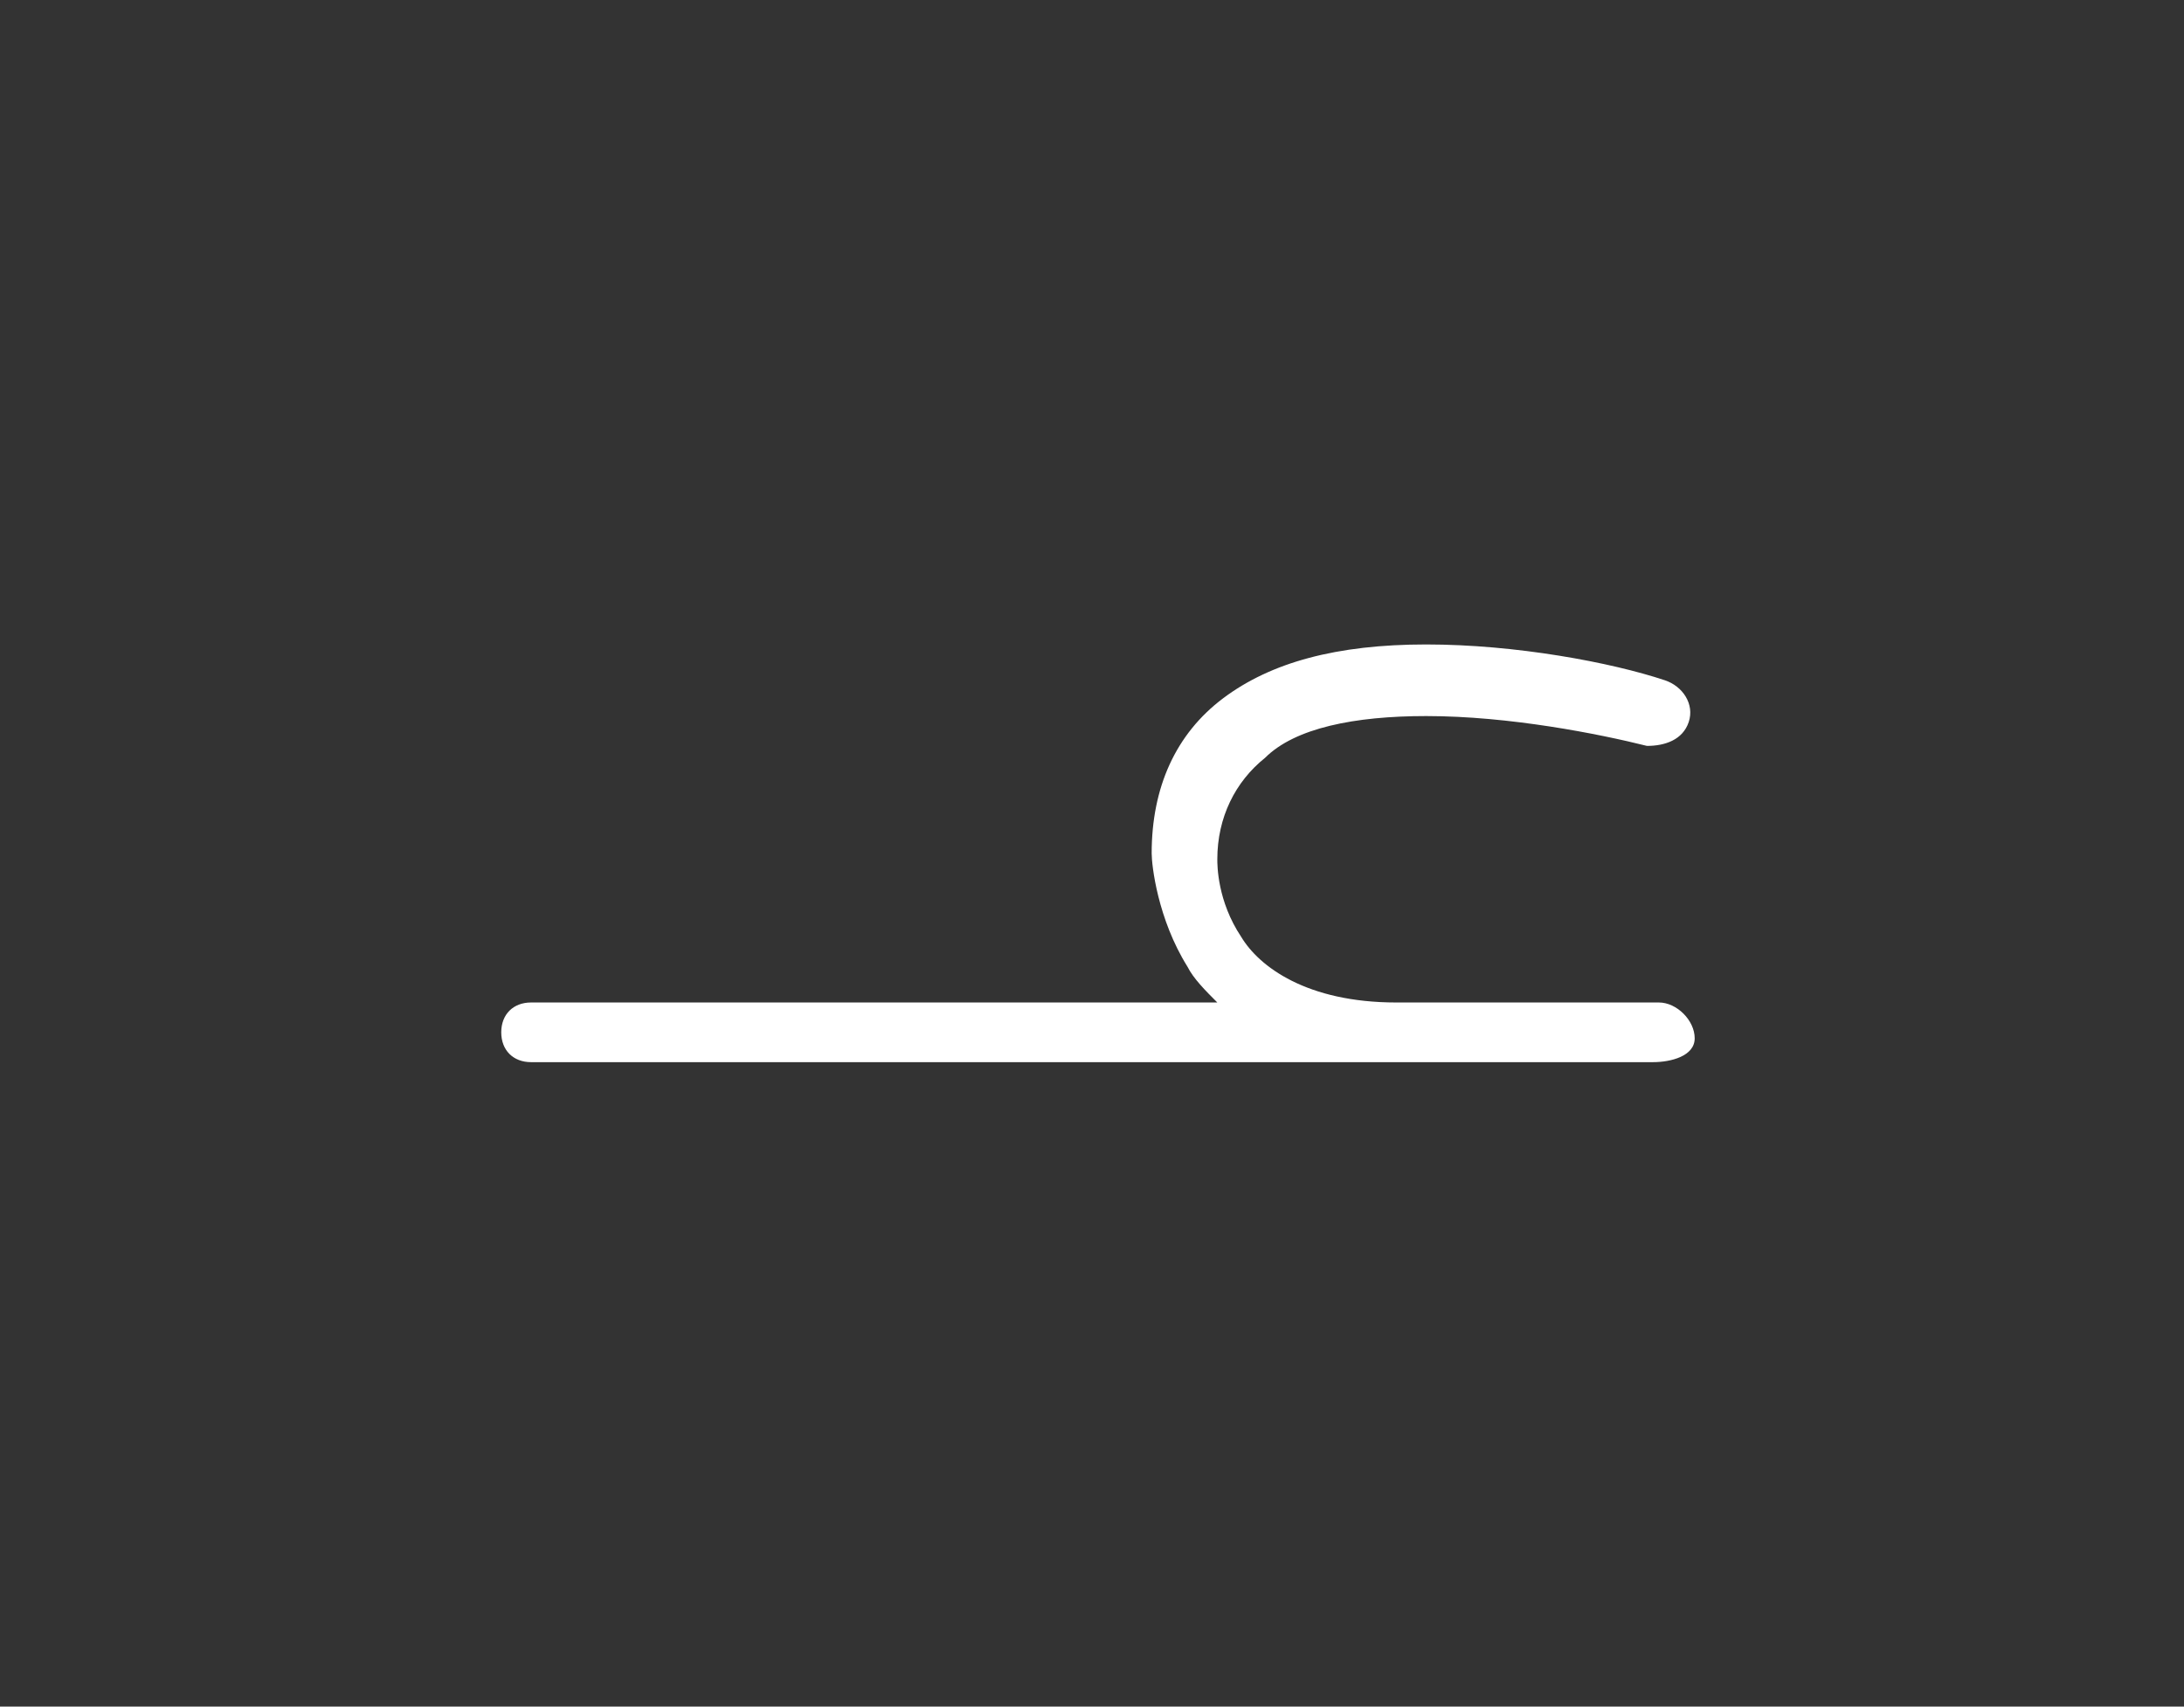 <?xml version="1.0" encoding="utf-8"?>
<!-- Generator: Adobe Illustrator 23.0.2, SVG Export Plug-In . SVG Version: 6.00 Build 0)  -->
<svg version="1.1" id="Layer_1" xmlns="http://www.w3.org/2000/svg" xmlns:xlink="http://www.w3.org/1999/xlink" x="0px" y="0px"
	 viewBox="0 0 36.6 28.6" style="enable-background:new 0 0 36.6 28.6;" xml:space="preserve">
<rect x="0" y="0" width="36.6" height="28.6" fill="#333333" stroke="none"/>
<style type="text/css">
	.st0{fill:#FFFFFF;}
</style>
<g>
	<path class="st0" d="M27.7,17.8H8.9c-0.3,0-0.5-0.2-0.5-0.5s0.2-0.5,0.5-0.5h11.5c-0.2-0.2-0.4-0.4-0.5-0.6
		c-0.5-0.8-0.6-1.7-0.6-1.9c0-1.1,0.4-2,1.2-2.6c0.8-0.6,1.9-0.9,3.4-0.9c1.5,0,3.1,0.3,4,0.6c0.3,0.1,0.5,0.4,0.4,0.7
		c-0.1,0.3-0.4,0.4-0.7,0.4c-0.8-0.2-2.3-0.5-3.7-0.5c-1.2,0-2.2,0.2-2.7,0.7c-0.5,0.4-0.8,1-0.8,1.7c0,0.1,0,0.7,0.4,1.3
		c0.3,0.5,1.1,1.1,2.6,1.1h4.4c0.3,0,0.6,0.3,0.6,0.6S28,17.8,27.7,17.8z"/>
</g>
</svg>
